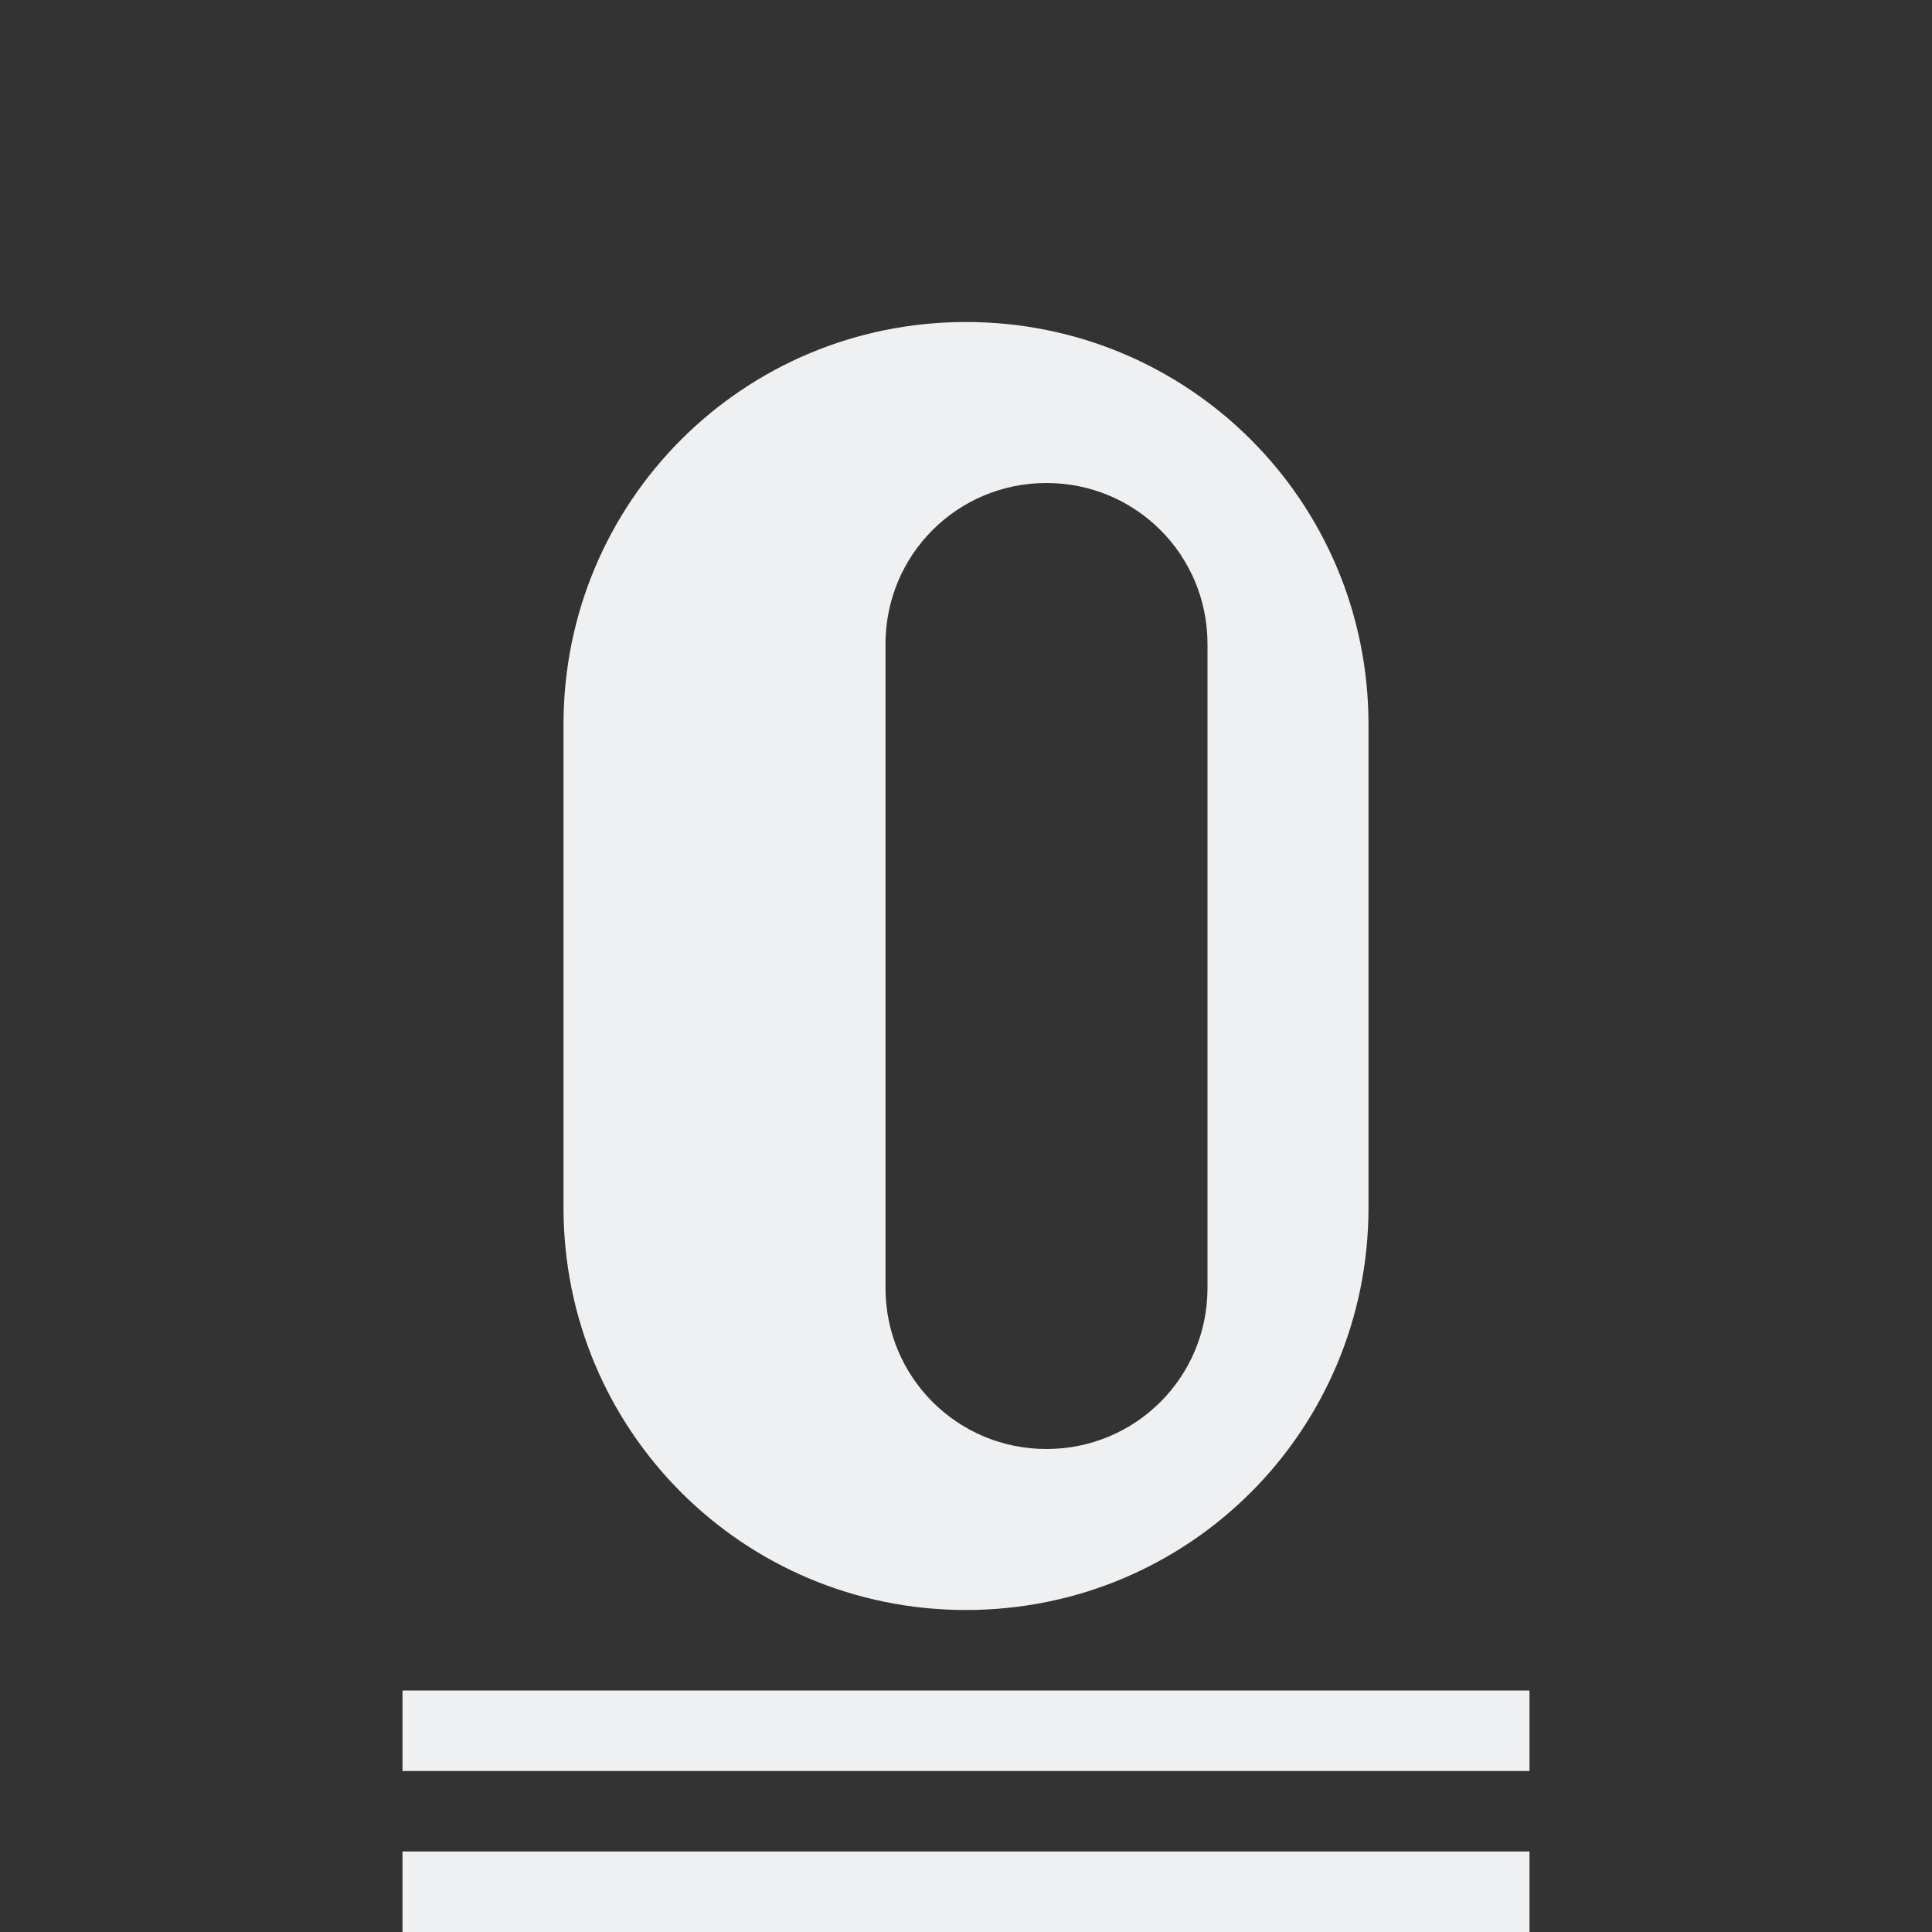 <svg viewBox="0 0 24 24" xmlns="http://www.w3.org/2000/svg"><rect x="0" y="0" width="24" height="24" fill="#333333" stroke="none"/><path d="m12 4c-2.77 0-5 2.23-5 5v6c0 2.77 2.23 5 5 5s5-2.23 5-5v-6c0-2.77-2.23-5-5-5zm1 2c1.108 0 2 .892 2 2v8c0 1.108-.892 2-2 2s-2-.892-2-2v-8c0-1.108.892-2 2-2zm-8 15v1h14v-1zm0 2v1h14v-1z" fill="#eff0f1"/></svg>